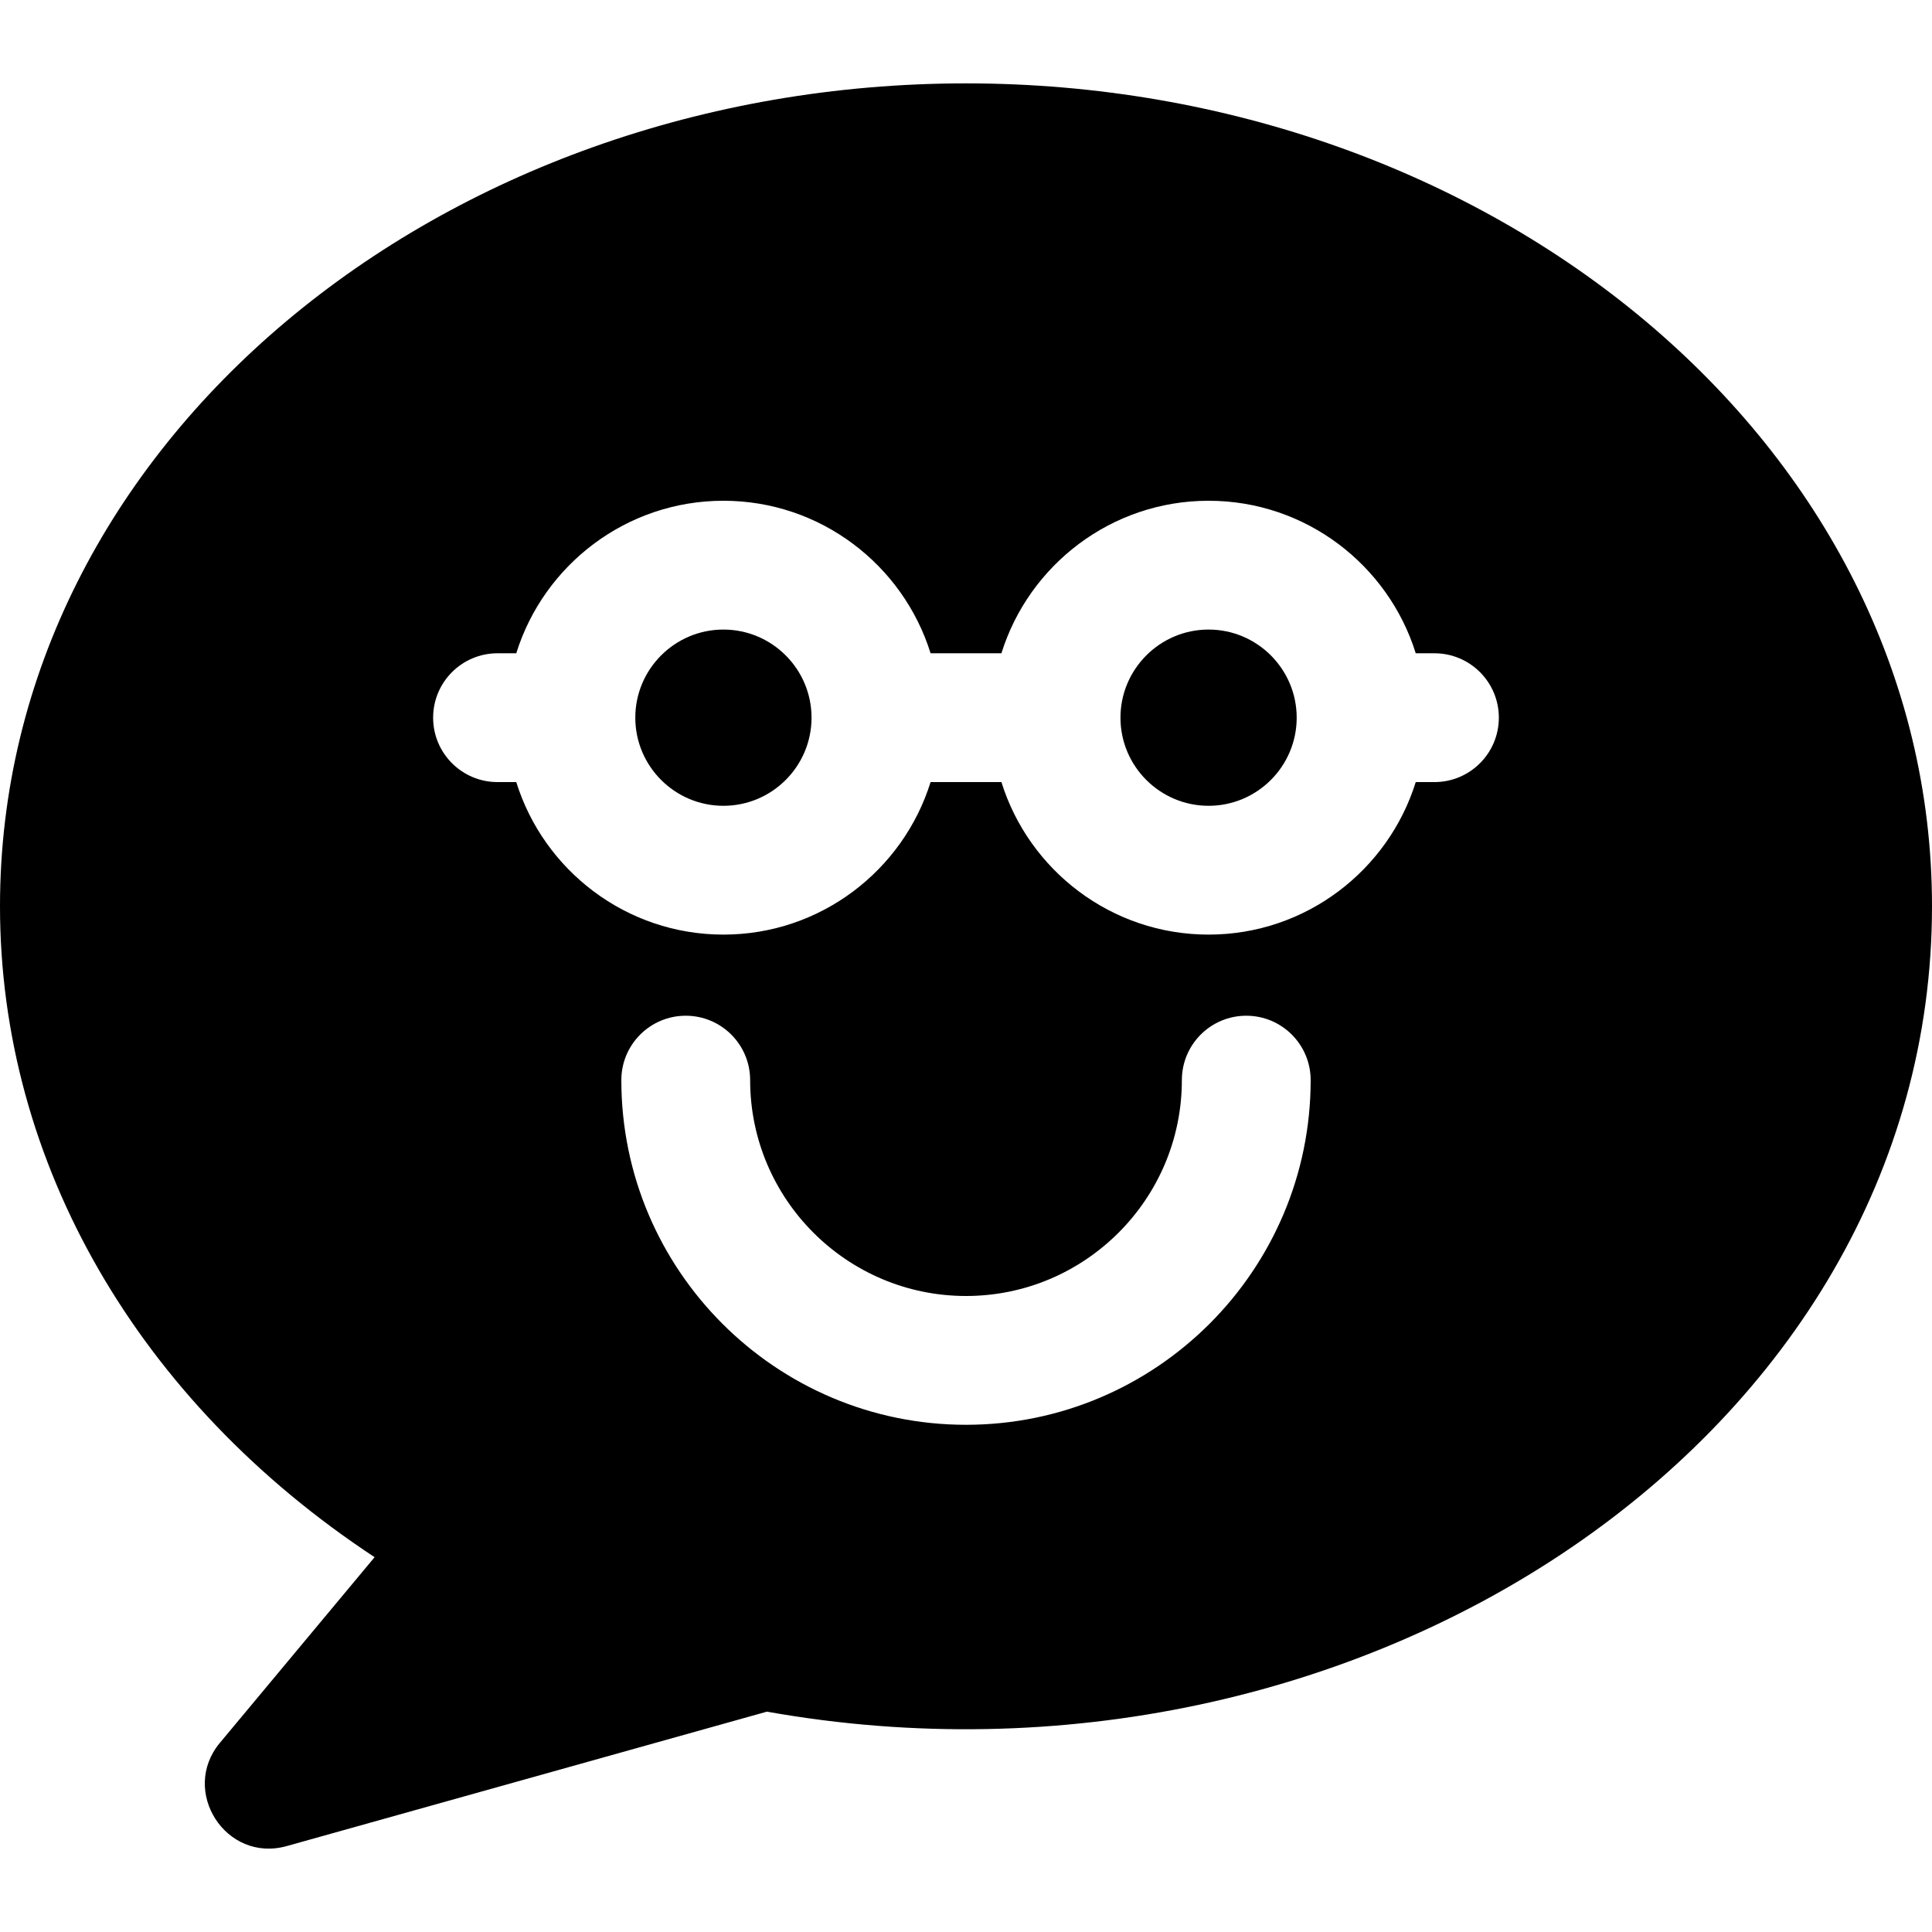 <?xml version="1.0" encoding="iso-8859-1"?>
<!-- Generator: Adobe Illustrator 19.0.0, SVG Export Plug-In . SVG Version: 6.00 Build 0)  -->
<svg xmlns="http://www.w3.org/2000/svg" xmlns:xlink="http://www.w3.org/1999/xlink" version="1.1" id="Layer_1" x="0px" y="0px" viewBox="0 0 512 512" style="enable-background:new 0 0 512 512;" xml:space="preserve">
<g>
	<g>
		<path d="M191.713,166.84c-12.876,0-23.352,10.477-23.352,23.353s10.476,23.353,23.352,23.353    c12.876,0,23.353-10.477,23.353-23.353S204.59,166.84,191.713,166.84z"/>
	</g>
</g>
<g>
	<g>
		<path d="M343.636,190.127c-0.036-12.847-10.495-23.287-23.348-23.287c-12.876,0-23.353,10.477-23.353,23.353    c0,12.876,10.477,23.353,23.353,23.353c12.855,0,23.313-10.44,23.348-23.287c-0.001-0.023-0.003-0.044-0.003-0.066    C343.633,190.171,343.636,190.15,343.636,190.127z"/>
	</g>
</g>
<g>
	<g>
		<path d="M256,22.094c-139.009,0-256,95.417-256,218.074c0,68.111,36.742,131.331,99.275,172.501l-41,49.199    c-10.635,12.761,1.542,31.884,17.712,27.361l127.252-35.623C359.702,481.484,512,381.084,512,240.168    C512,117.489,394.983,22.094,256,22.094z M256,377.585c-50.365,0-91.339-40.975-91.339-91.339c0-9.425,7.641-17.067,17.067-17.067    s17.067,7.641,17.067,17.067c0,31.544,25.663,57.205,57.205,57.205s57.205-25.663,57.205-57.205    c0-9.425,7.641-17.067,17.067-17.067c9.425,0,17.067,7.641,17.067,17.067C347.339,336.611,306.365,377.585,256,377.585z     M380.142,207.26h-4.956c-7.286,23.39-29.142,40.42-54.899,40.42s-47.614-17.029-54.9-40.42h-18.773    c-7.287,23.39-29.143,40.42-54.9,40.42s-47.613-17.029-54.899-40.42h-4.964c-9.425,0-17.067-7.641-17.067-17.067    s7.641-17.067,17.067-17.067h4.964c7.286-23.39,29.142-40.42,54.899-40.42s47.614,17.029,54.9,40.42h18.773    c7.287-23.39,29.143-40.42,54.9-40.42s47.613,17.029,54.899,40.42h4.956c9.425,0,17.067,7.641,17.067,17.067    S389.568,207.26,380.142,207.26z"/>
	</g>
</g>
<g>
</g>
<g>
</g>
<g>
</g>
<g>
</g>
<g>
</g>
<g>
</g>
<g>
</g>
<g>
</g>
<g>
</g>
<g>
</g>
<g>
</g>
<g>
</g>
<g>
</g>
<g>
</g>
<g>
</g>
</svg>
